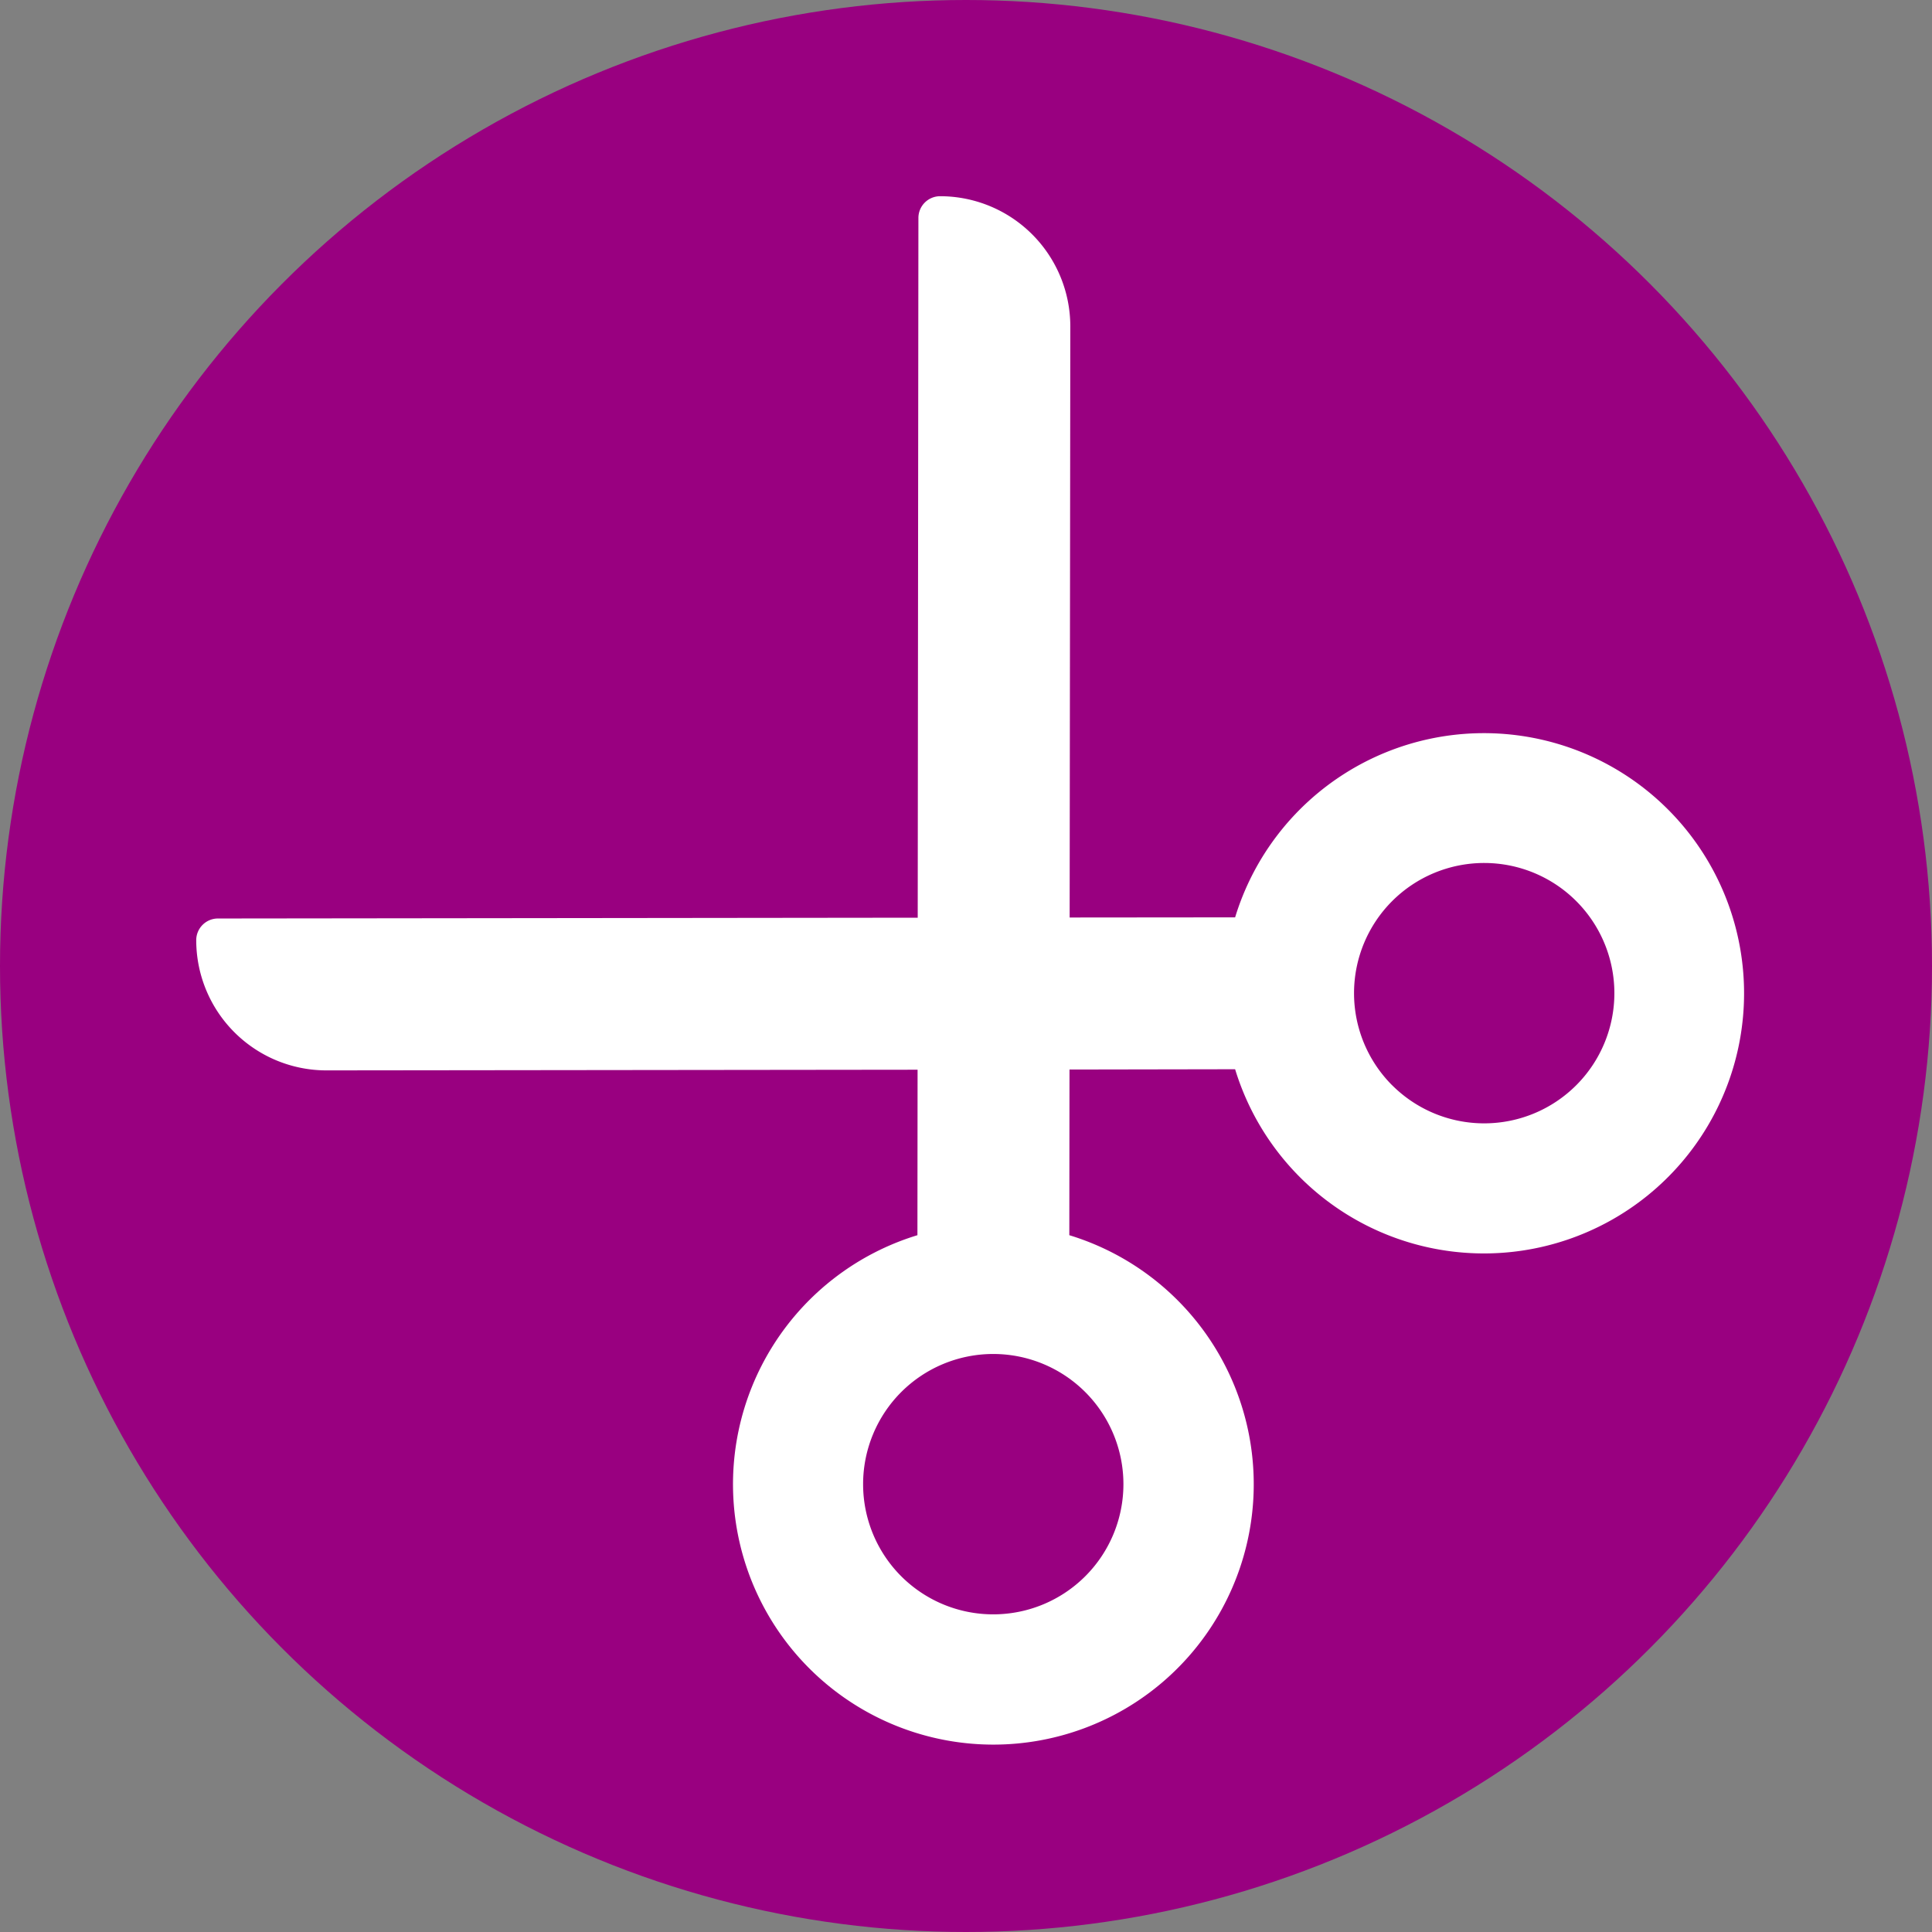 <svg xmlns="http://www.w3.org/2000/svg" width="128" height="128" viewBox="0 0 128 128">
  <rect x="0" y="0" width="128" height="128" fill="#808080" stroke="none"/>
  <g id="link-shortener" transform="translate(2964 -580)">
    <circle id="Ellipse_68" data-name="Ellipse 68" cx="64" cy="64" r="64" transform="translate(-2964 580)" fill="#990080"/>
    <path id="Pfad_80" data-name="Pfad 80" d="M293.644,416.241l.046-46.363a1.439,1.439,0,0,1,1.437-1.437,8.627,8.627,0,0,1,8.627,8.625v0l-.044,39.162,10.963-.01a17.235,17.235,0,1,1,0,10.063L303.7,426.3l-.012,10.976a17.25,17.25,0,1,1-10.063,0l.01-10.963-39.164.044a8.627,8.627,0,0,1-8.627-8.626,1.438,1.438,0,0,1,1.437-1.437Zm31.433,11.1a8.625,8.625,0,1,0,0-12.2A8.633,8.633,0,0,0,325.077,427.344ZM292.55,459.871a8.625,8.625,0,1,0,0-12.2A8.633,8.633,0,0,0,292.55,459.871Z" transform="translate(-3196.843 224.559)" fill="#fff"/>
  </g>
</svg>
